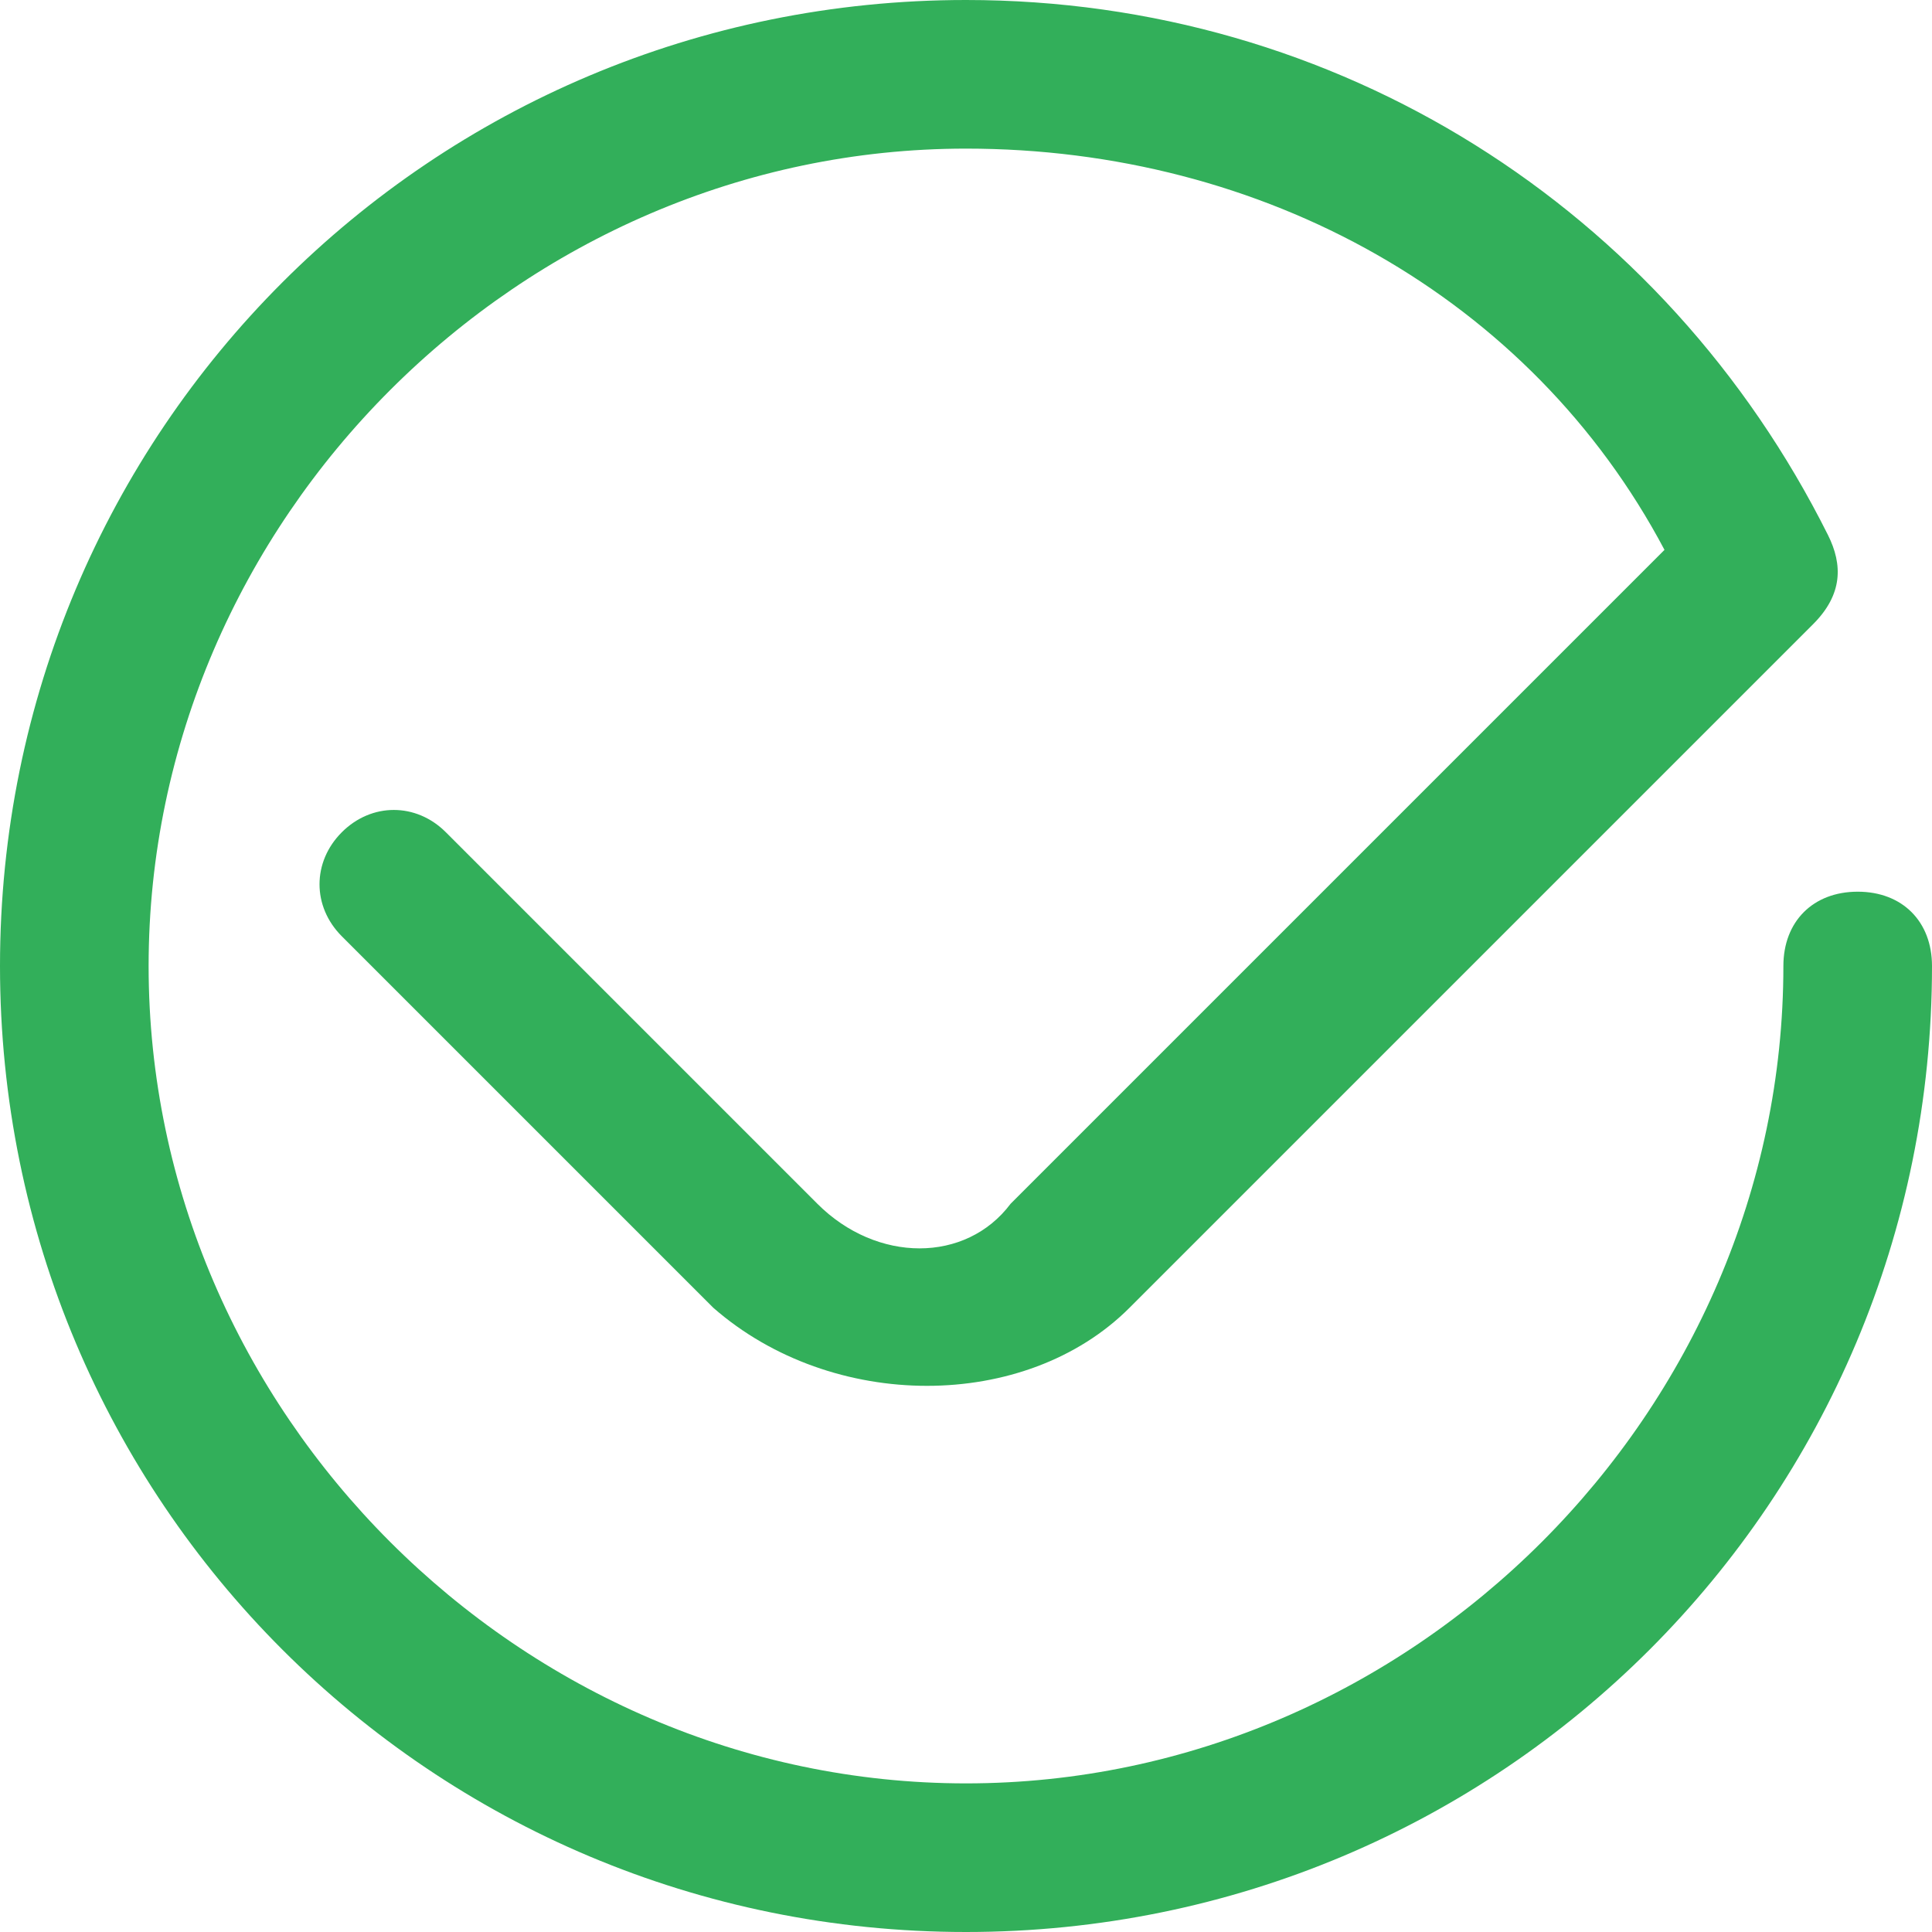 <?xml version="1.0" encoding="utf-8"?>
<!-- Generator: Adobe Illustrator 20.1.0, SVG Export Plug-In . SVG Version: 6.00 Build 0)  -->
<svg version="1.1" id="图层_1" xmlns="http://www.w3.org/2000/svg" xmlns:xlink="http://www.w3.org/1999/xlink" x="0px" y="0px"
	 width="13px" height="13px" viewBox="0 0 13 13" style="enable-background:new 0 0 13 13;" xml:space="preserve">
<style type="text/css">
	.st0{fill:#32AF5A;}
</style>
<g>
	<path class="st0" d="M6.5,13C2.9,13,0,10.1,0,6.5S2.9,0,6.5,0c2.5,0,4.7,1.4,5.8,3.6c0.1,0.2,0.1,0.4-0.1,0.6L7.6,8.8
		c-0.7,0.7-2,0.7-2.8,0L2.3,6.3c-0.2-0.2-0.2-0.5,0-0.7s0.5-0.2,0.7,0l2.5,2.5c0.4,0.4,1,0.4,1.3,0l4.4-4.4C10.3,2,8.5,1,6.5,1
		C3.5,1,1,3.5,1,6.5S3.5,12,6.5,12S12,9.5,12,6.5C12,6.2,12.2,6,12.5,6S13,6.2,13,6.5C13,10.1,10.1,13,6.5,13z"/>
</g>
</svg>
